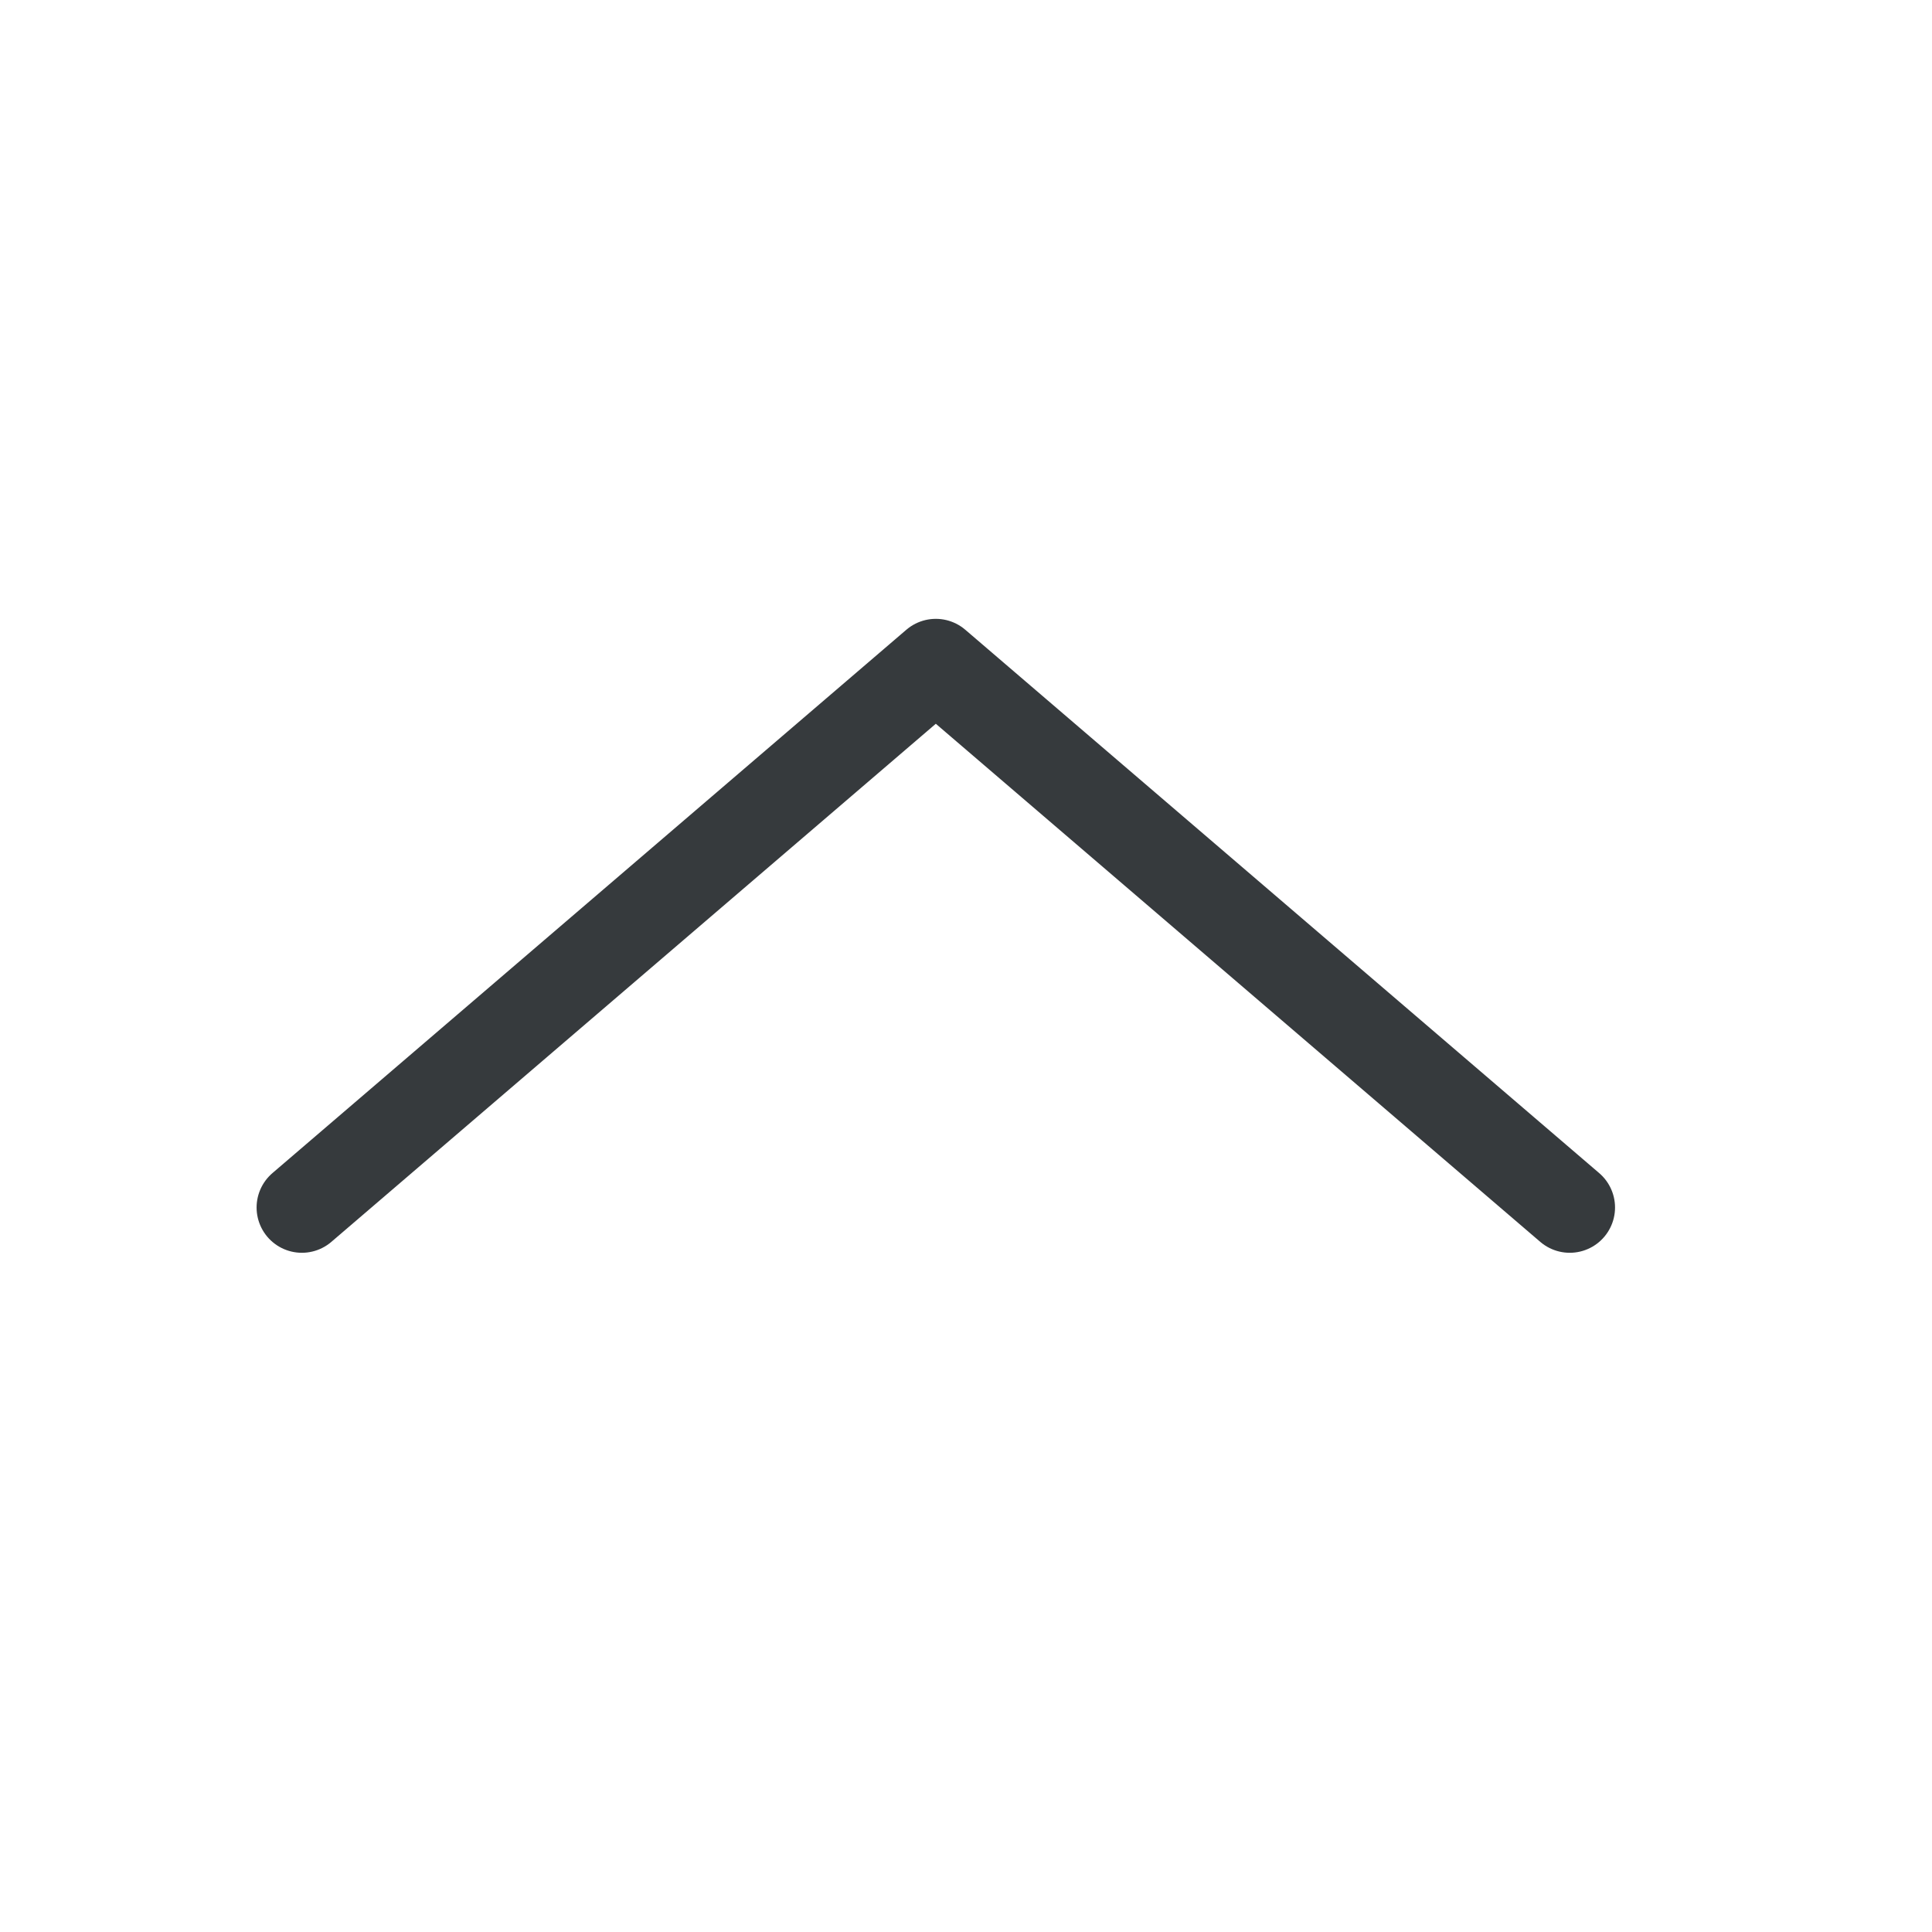 <svg width="32" height="32" viewBox="0 0 32 32" fill="none" xmlns="http://www.w3.org/2000/svg">
<g id="Linear / Arrows / Alt Arrow Down">
<path id="Vector" d="M5 20L15.5 11L26 20" stroke="#363A3D" stroke-width="1.5" stroke-linecap="round" stroke-linejoin="round"/>
</g>
</svg>
